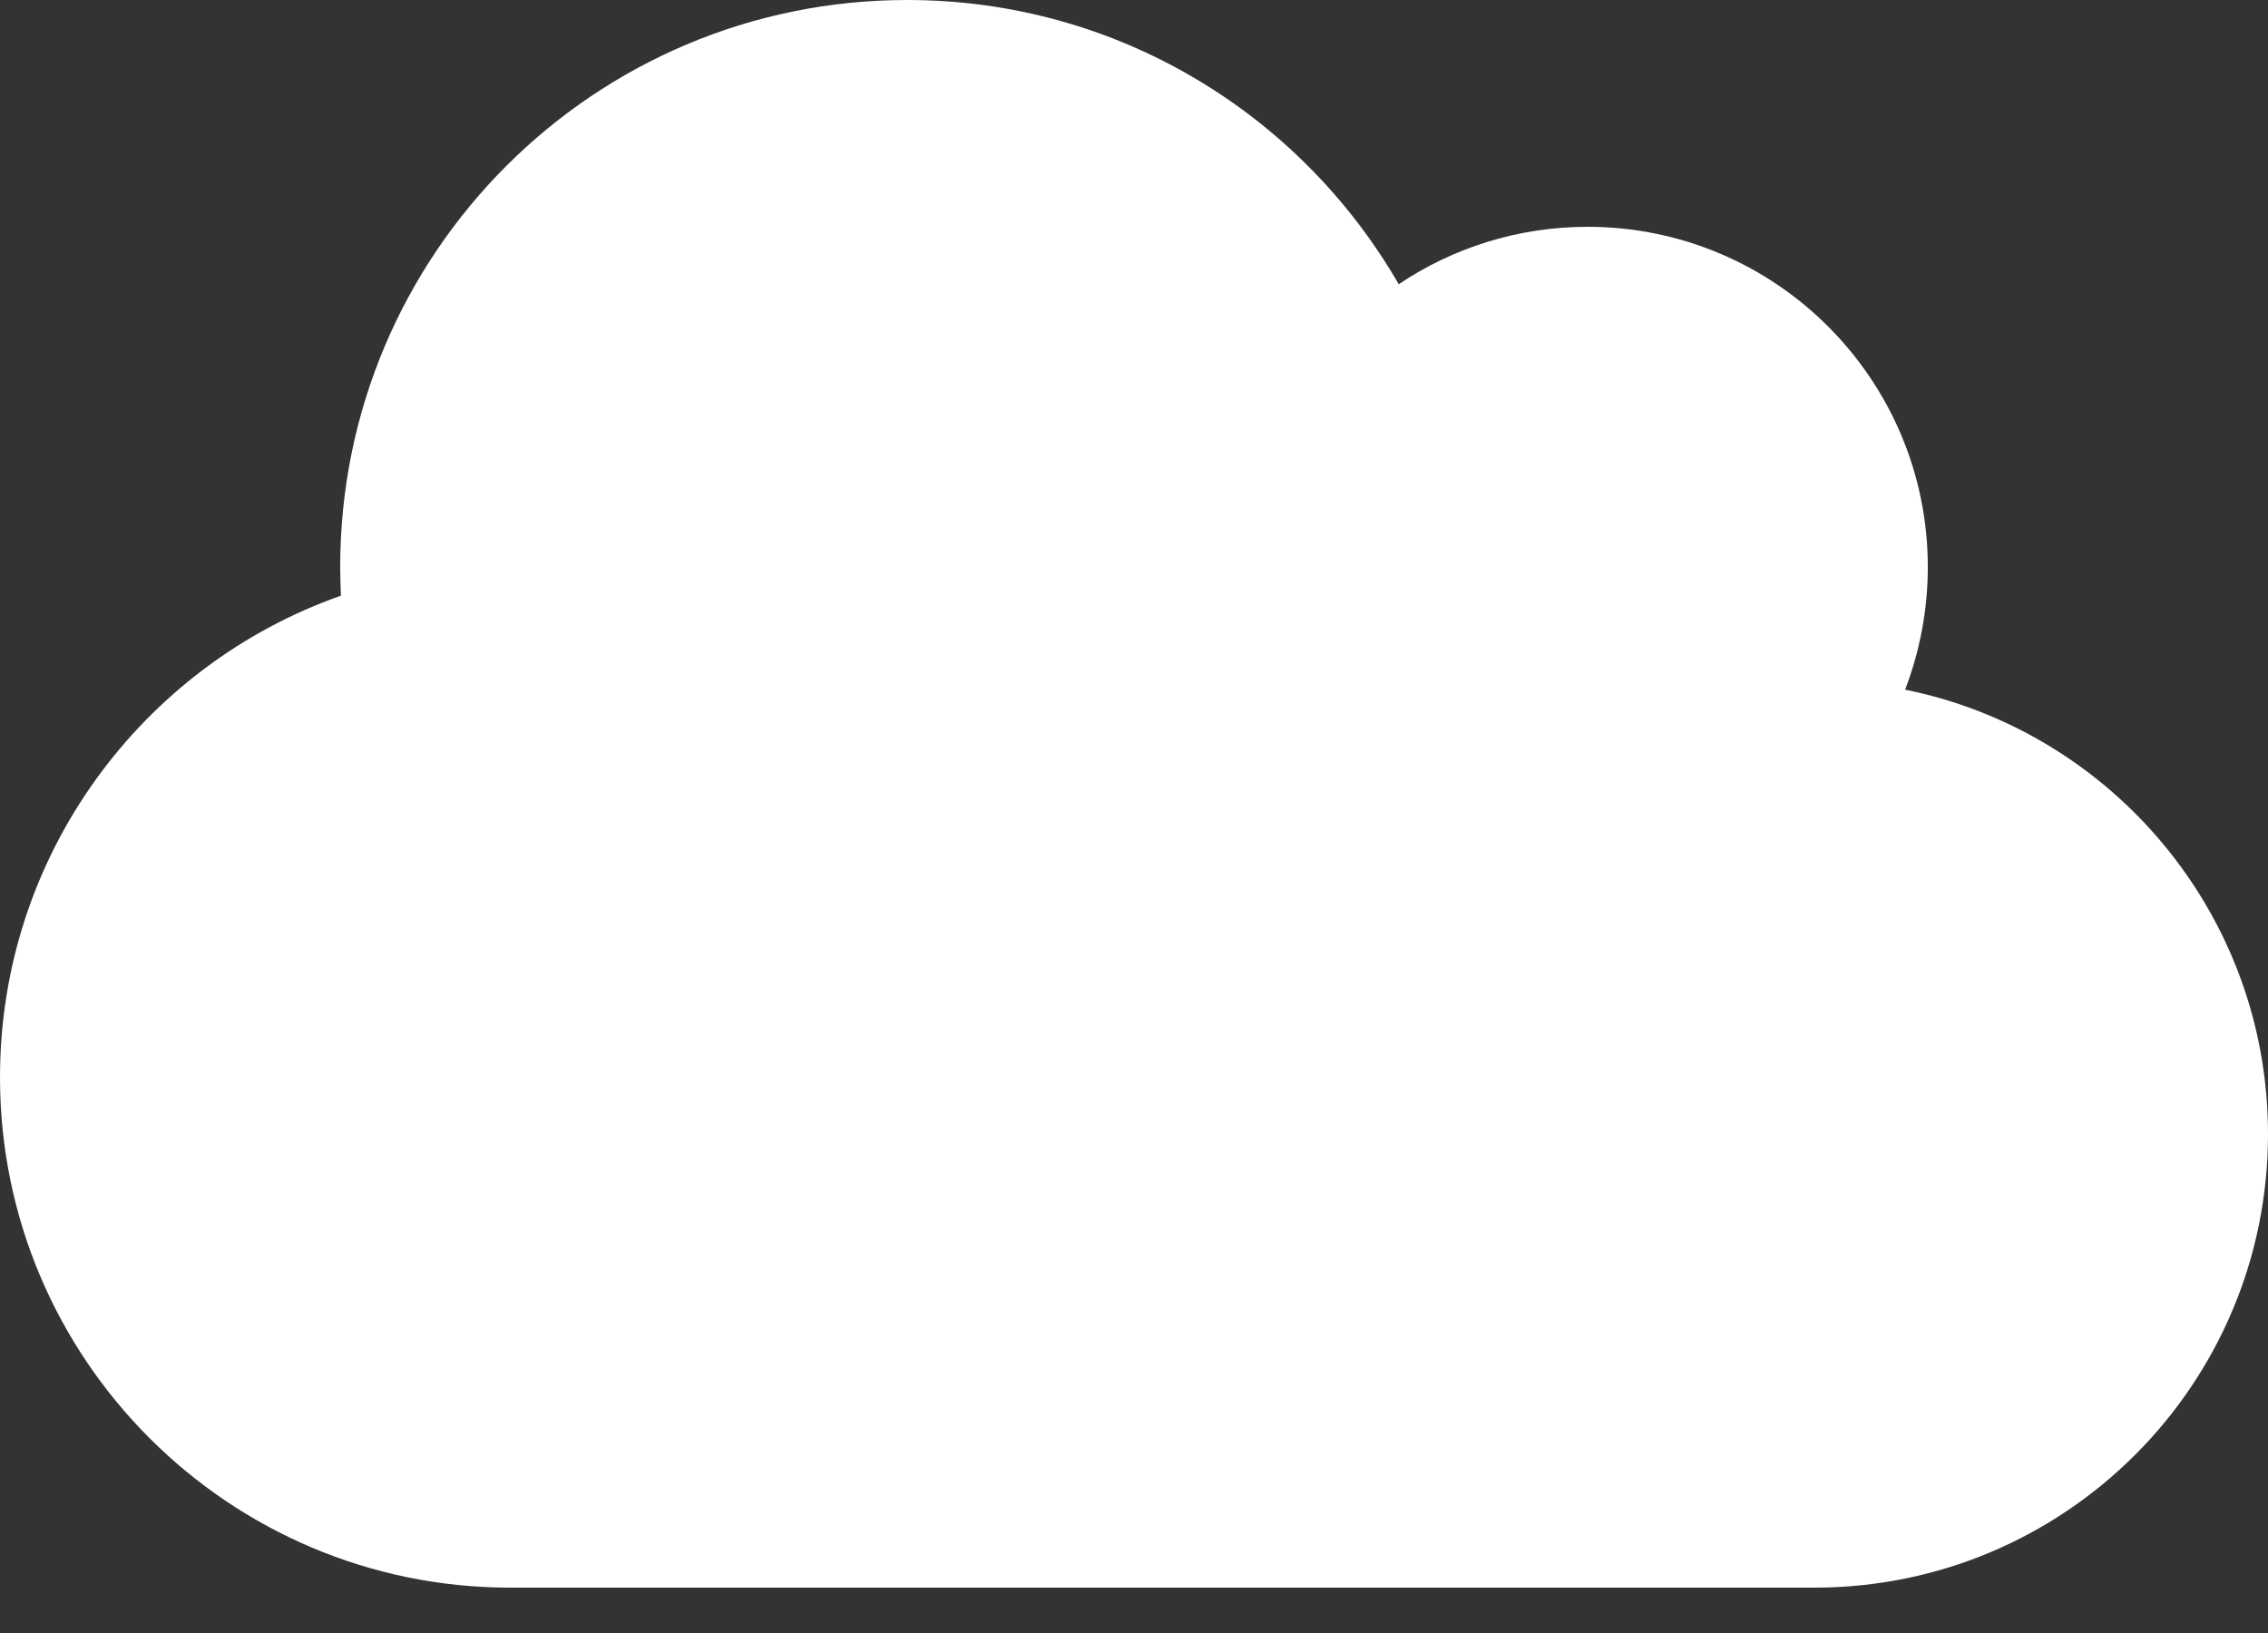 <svg width="25" height="18" viewBox="0 0 25 18" fill="none" xmlns="http://www.w3.org/2000/svg">
<rect x="0" y="0" width="25" height="18" fill="#333333" stroke="none"/>
<path d="M21 7.602C21.16 7.184 21.25 6.727 21.25 6.25C21.25 4.18 19.57 2.5 17.5 2.5C16.73 2.5 16.012 2.734 15.418 3.133C14.336 1.258 12.316 0 10 0C6.547 0 3.75 2.797 3.75 6.25C3.75 6.355 3.754 6.461 3.758 6.566C1.57 7.336 0 9.422 0 11.875C0 14.98 2.52 17.5 5.625 17.5H20C22.762 17.5 25 15.262 25 12.5C25 10.082 23.281 8.062 21 7.602Z" fill="white"/>
</svg>

